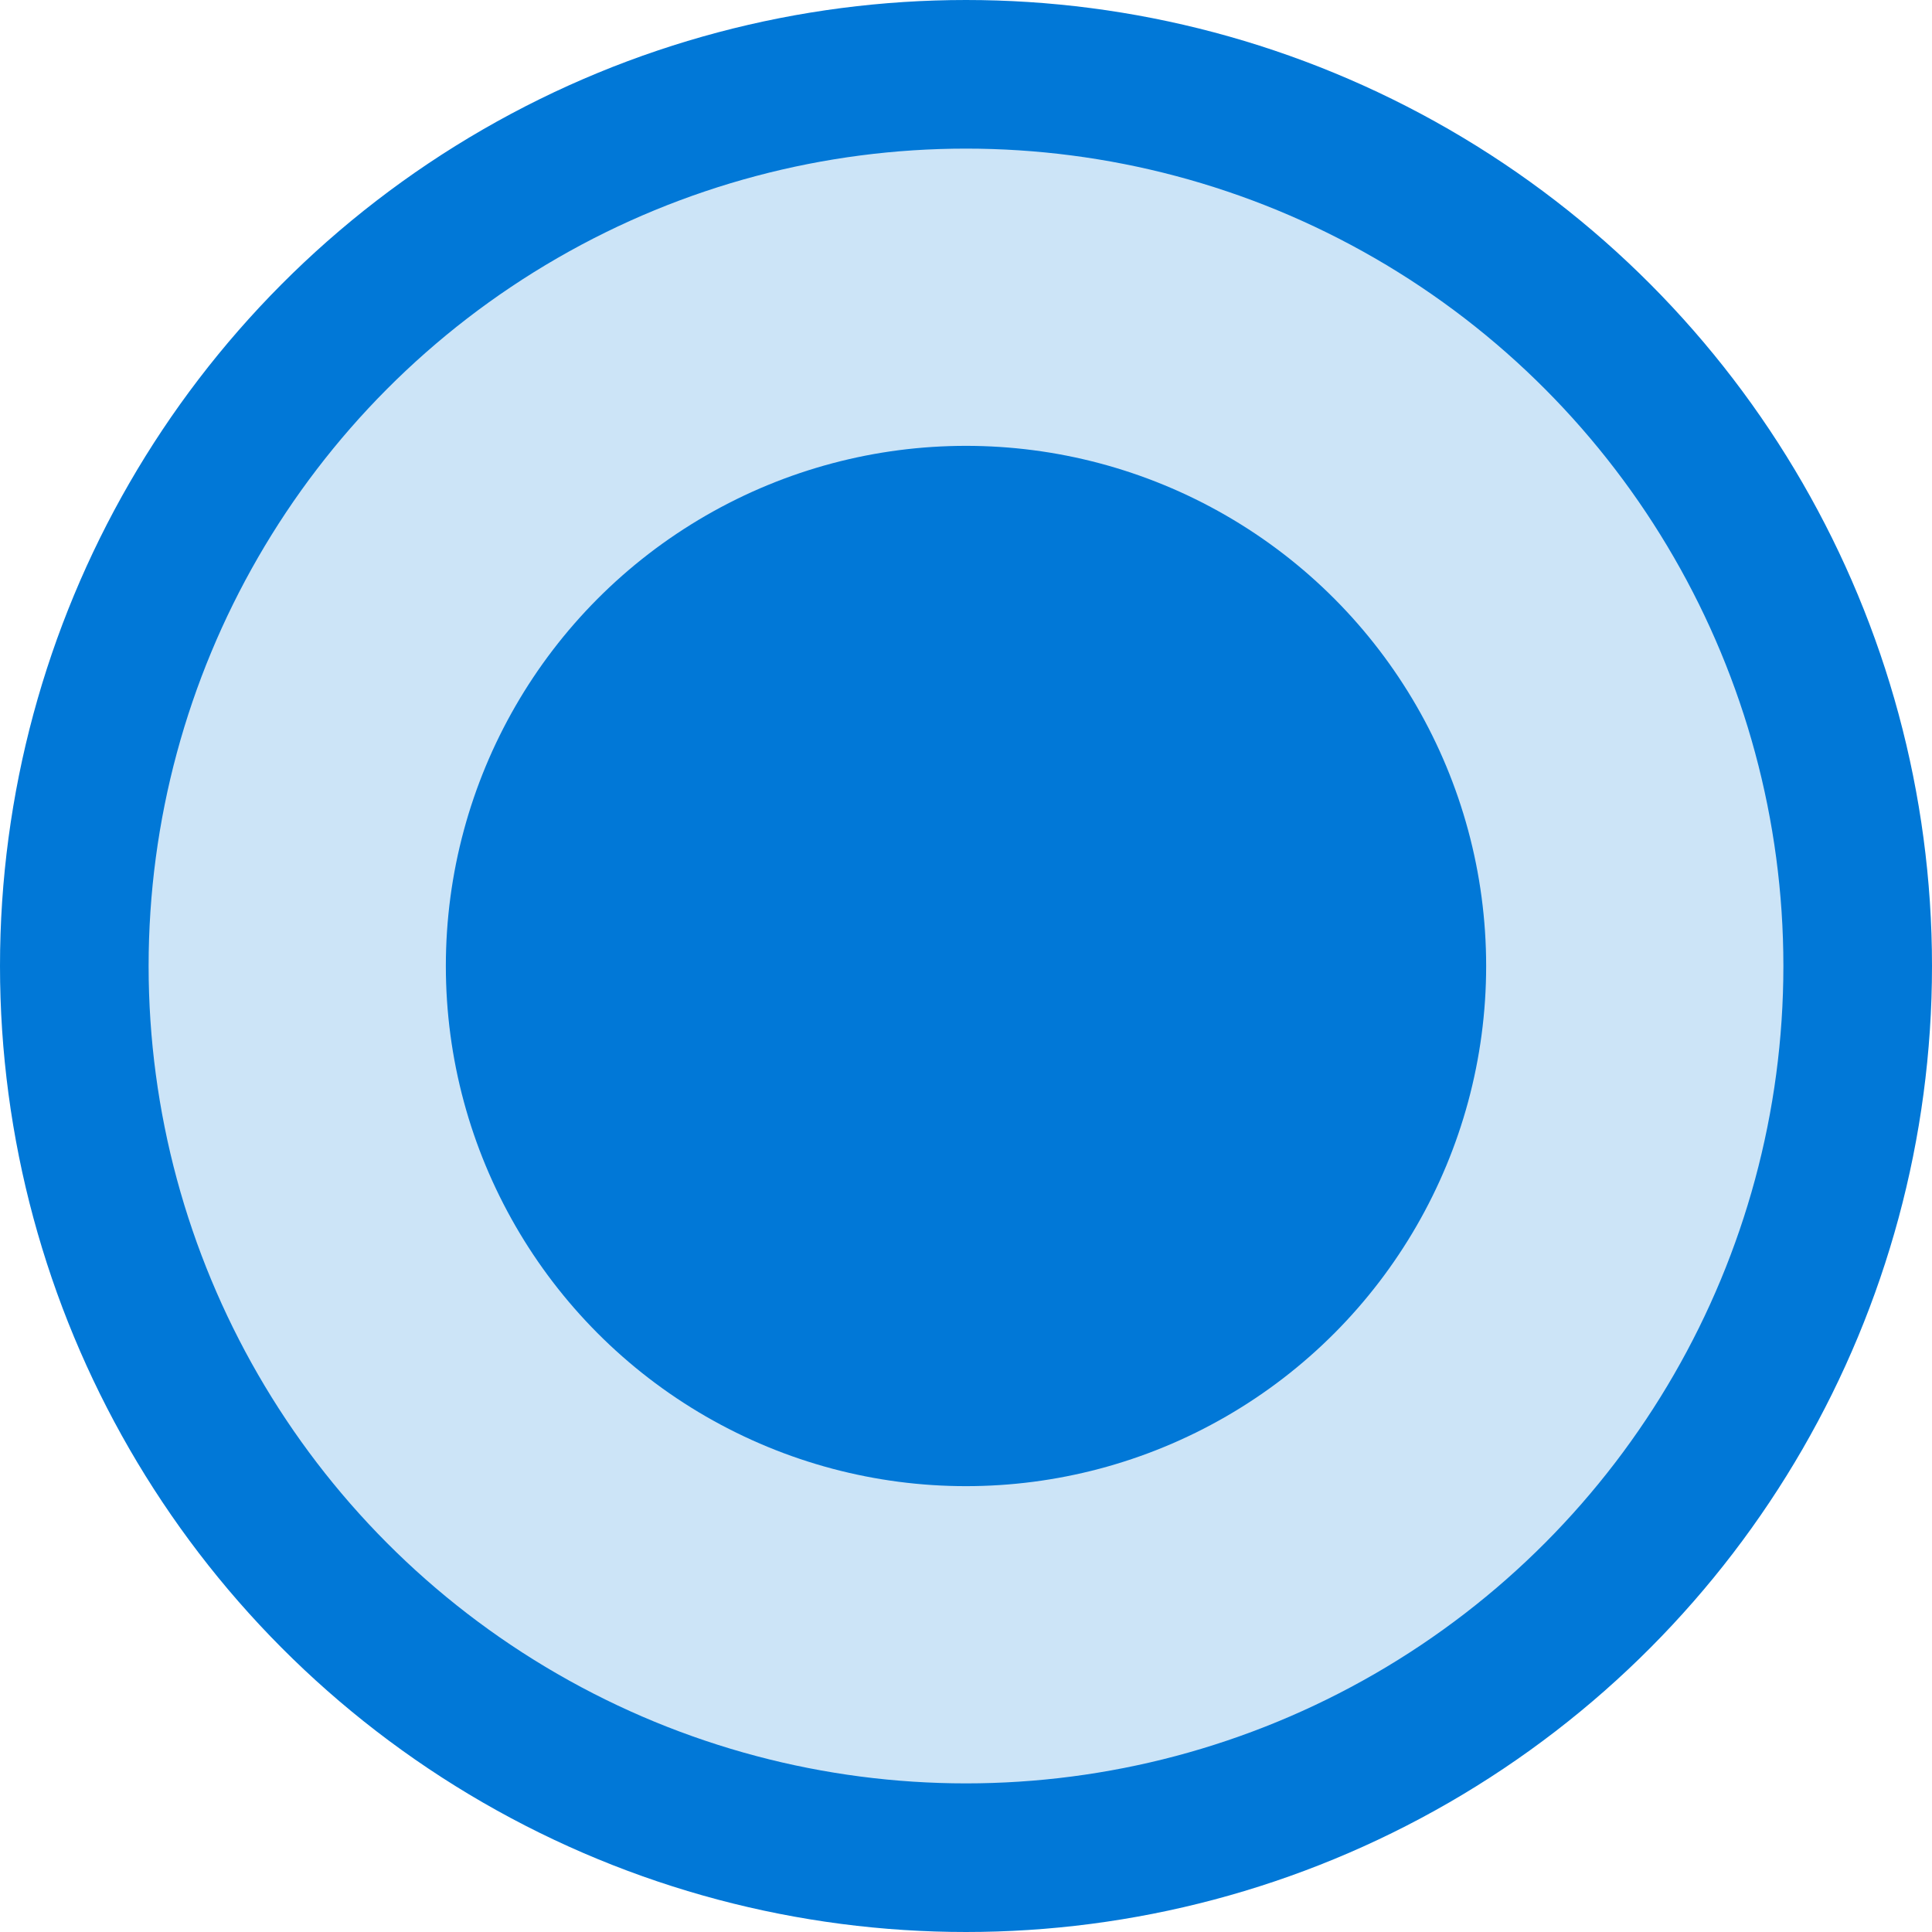 <?xml version="1.0" encoding="UTF-8"?>
<svg width="13px" height="13px" viewBox="0 0 13 13" version="1.1" xmlns="http://www.w3.org/2000/svg" xmlns:xlink="http://www.w3.org/1999/xlink">
    <title>❖ Vista / Selectors / Radio Button Icon / Selected / Focus-Pressed</title>
    <g id="❖-Vista-/-Selectors-/-Radio-Button-Icon-/-Selected-/-Focus-Pressed" stroke="none" stroke-width="1" fill="none" fill-rule="evenodd">
        <circle id="Oval" stroke="#0178D7" fill="#CCE4F7" cx="6.5" cy="6.5" r="6"></circle>
        <circle id="Oval" fill="#0178D7" cx="6.5" cy="6.5" r="3.5"></circle>
    </g>
</svg>